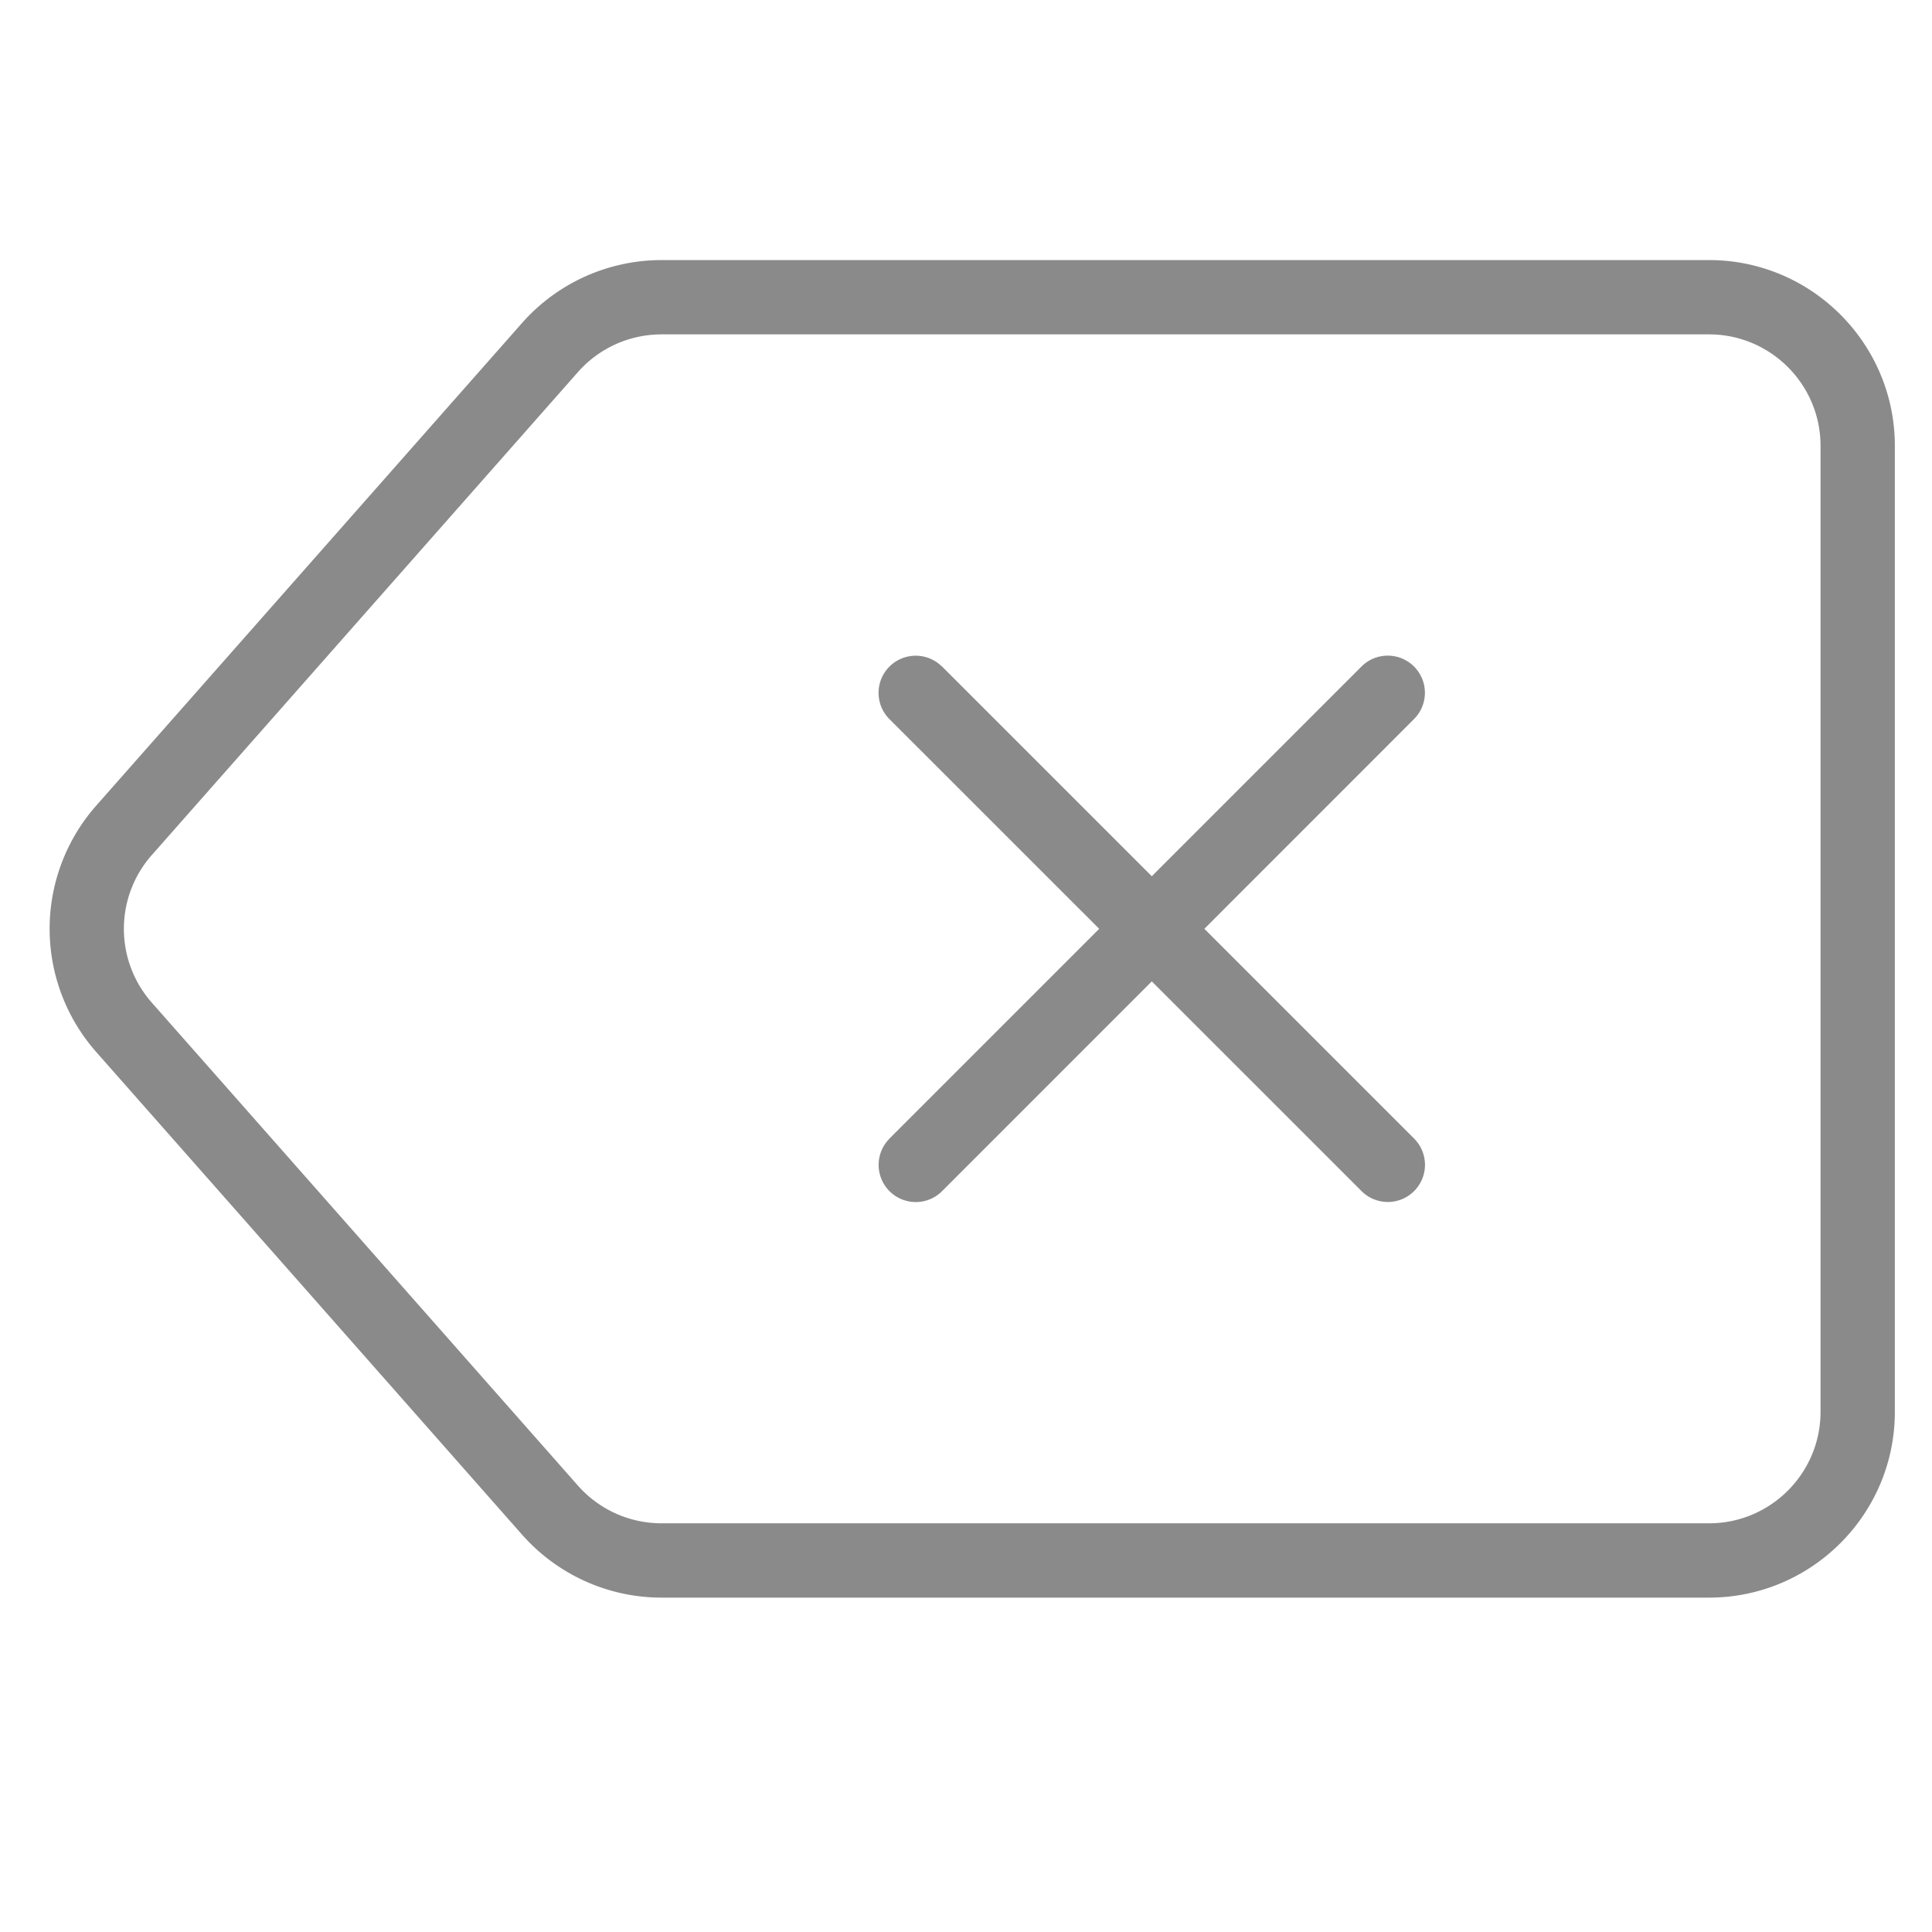 <?xml version="1.0" standalone="no"?><!DOCTYPE svg PUBLIC "-//W3C//DTD SVG 1.1//EN" "http://www.w3.org/Graphics/SVG/1.1/DTD/svg11.dtd"><svg t="1569391249052" class="icon" viewBox="0 0 1024 1024" version="1.1" xmlns="http://www.w3.org/2000/svg" p-id="10675" width="32" height="32" xmlns:xlink="http://www.w3.org/1999/xlink"><defs><style type="text/css"></style></defs><path d="M905.846 846.769H350.602c-28.239 0-55.138-12.17-73.846-33.319l-225.871-256a98.658 98.658 0 0 1 0-130.324l225.871-256A98.737 98.737 0 0 1 350.602 137.846H905.846c54.311 0 98.462 44.19 98.462 98.462v512c0 54.311-44.15 98.462-98.462 98.462zM350.602 177.231a59.077 59.077 0 0 0-44.308 20.007l-225.871 256a59.077 59.077 0 0 0 0 78.139l225.871 256a59.077 59.077 0 0 0 44.308 20.007H905.846c32.571 0 59.077-26.506 59.077-59.077V236.308c0-32.571-26.506-59.077-59.077-59.077H350.602z" fill="#8a8a8a" p-id="10676"></path><path d="M499.082 353.044l250.644 250.644a19.692 19.692 0 0 1-27.845 27.845l-250.683-250.604a19.692 19.692 0 0 1 27.845-27.845z" fill="#8a8a8a" p-id="10677"></path><path d="M471.198 603.687l250.644-250.644a19.692 19.692 0 0 1 27.845 27.845l-250.604 250.683a19.692 19.692 0 0 1-27.845-27.845z" fill="#8a8a8a" p-id="10678"></path></svg>